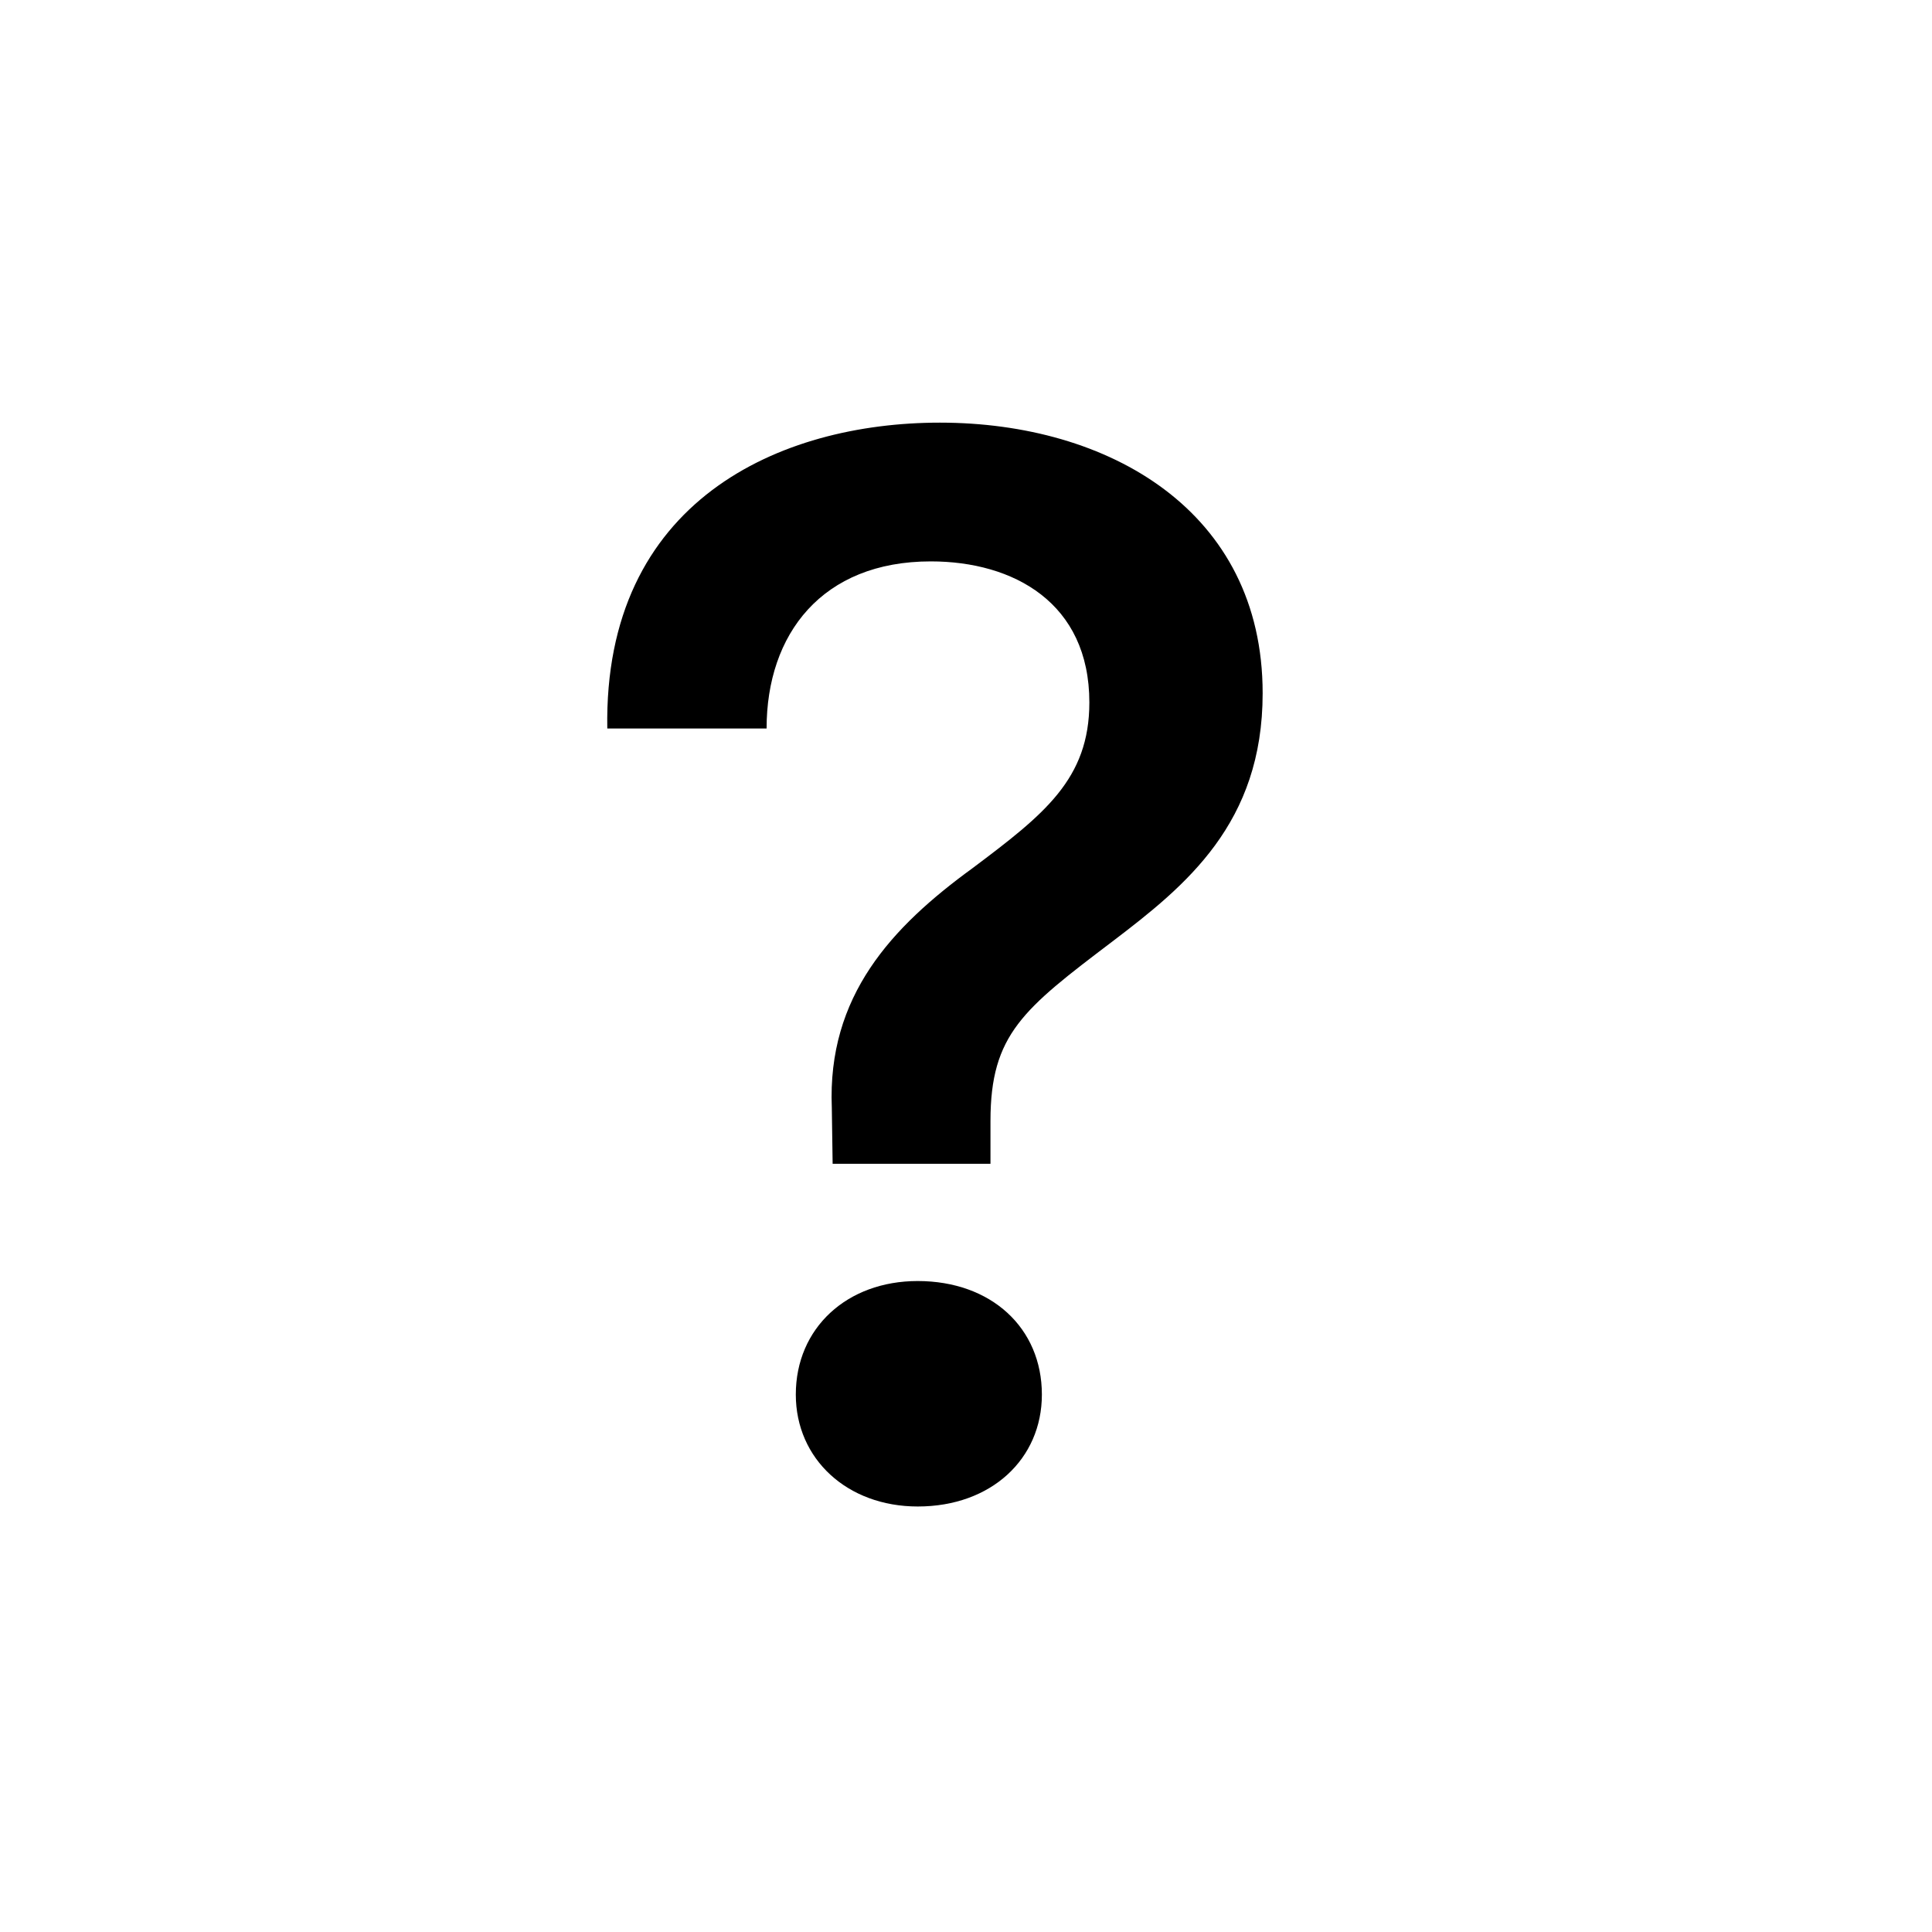 <svg width="33" height="33" viewBox="0 0 33 33" fill="none" xmlns="http://www.w3.org/2000/svg">
<path d="M10.371 12.443H13.094C13.094 10.832 14.039 9.589 15.899 9.589C17.312 9.589 18.607 10.296 18.607 11.998C18.607 13.307 17.836 13.909 16.617 14.825C15.229 15.834 14.129 17.012 14.208 18.923L14.222 19.878H16.918V19.146C16.918 17.665 17.481 17.234 19.001 16.081C20.257 15.126 21.567 14.066 21.567 11.841C21.567 8.724 18.935 7.219 16.054 7.219C13.319 7.219 10.307 8.553 10.373 12.443H10.371ZM13.593 23.82C13.593 24.919 14.47 25.732 15.676 25.732C16.932 25.732 17.796 24.919 17.796 23.82C17.796 22.681 16.93 21.881 15.674 21.881C14.47 21.881 13.593 22.681 13.593 23.82V23.82Z" fill="black"/>
</svg>
